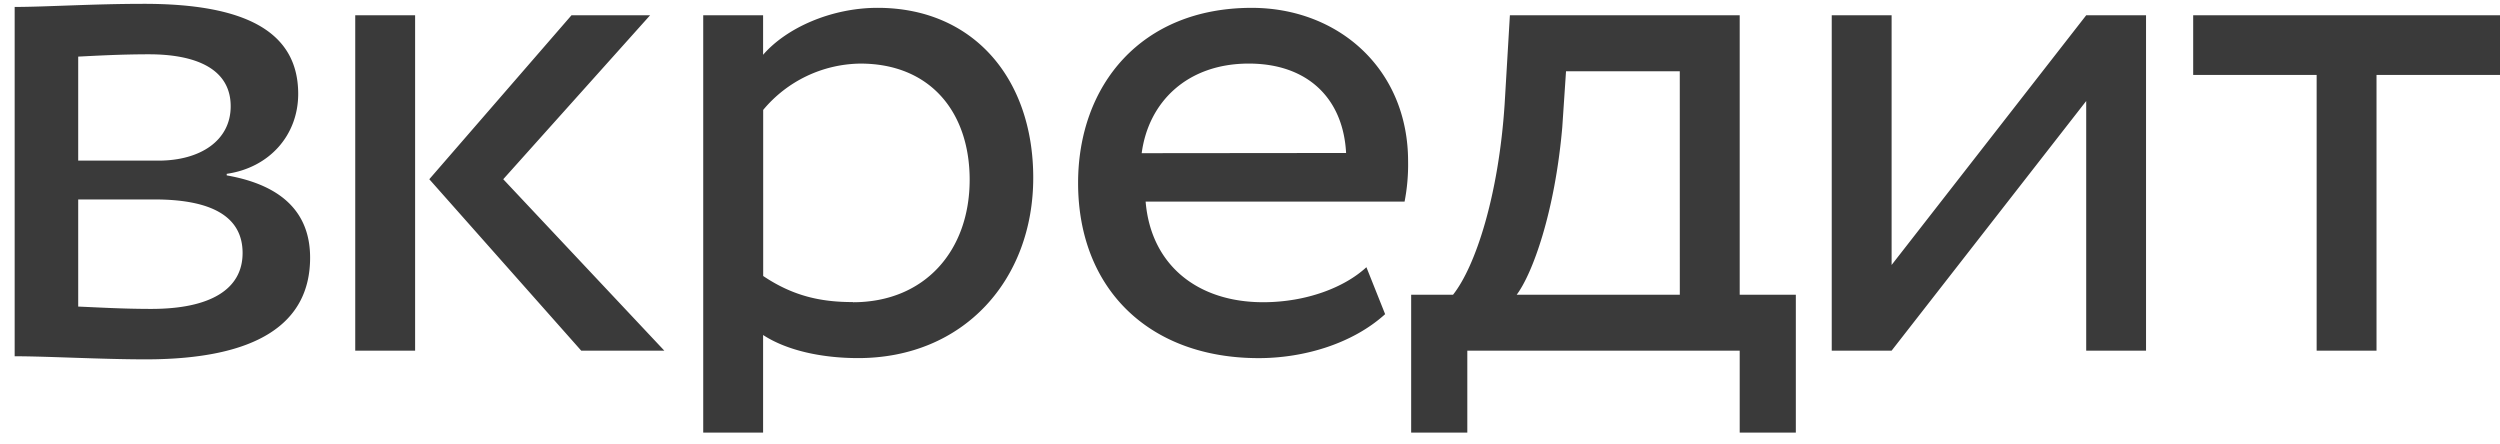 <svg width="135" height="24" fill="none" xmlns="http://www.w3.org/2000/svg"><path d="M.792 19.238c1.758 0 4.674.167 7.076.167 6.005 0 8.878-1.928 8.878-5.49 0-2.348-1.415-3.9-4.503-4.444v-.084c2.316-.335 3.86-2.096 3.86-4.318 0-3.395-2.917-4.862-8.32-4.862-2.788 0-5.319.168-6.991.168v18.863zM8.34 10.77c3.088 0 4.76.923 4.76 2.893 0 1.97-1.758 3.018-4.932 3.018-1.544 0-2.916-.084-3.945-.126V10.77H8.34zm-.3-7.838c2.487 0 4.417.754 4.417 2.808 0 1.844-1.63 2.934-3.903 2.934H4.223V3.057c.857-.042 2.273-.125 3.817-.125zM35.105.825H30.86l-7.678 8.853 8.204 9.257h4.487l-8.698-9.257L35.105.825zM22.416.825h-3.233v18.11h3.233V.825zM47.39.423c-2.506 0-4.93 1.086-6.183 2.536V.825h-3.233v22.537h3.233V18.09c1.294.845 3.194 1.247 5.133 1.247 5.697 0 9.455-4.226 9.455-9.738 0-5.354-3.233-9.176-8.405-9.176zm-1.33 15.889c-1.737 0-3.233-.323-4.848-1.408V5.936a6.933 6.933 0 0 1 5.25-2.502c3.766 0 5.9 2.614 5.9 6.277-.002 3.831-2.426 6.61-6.306 6.61l.004-.01zM76.037 8.714c0-4.99-3.767-8.29-8.445-8.29-5.983 0-9.375 4.192-9.375 9.457 0 5.716 3.838 9.458 9.75 9.458 2.424 0 5.052-.765 6.83-2.374l-1.011-2.536c-1.172 1.086-3.233 1.891-5.578 1.891-3.545 0-6.06-2.012-6.344-5.433h13.983c.139-.716.203-1.444.19-2.173zm-14.386-.442c.368-2.778 2.469-4.839 5.784-4.839 3.15 0 5.096 1.852 5.254 4.828l-11.038.011zM93.944 15.917V.825h-12.41l-.283 4.788c-.323 4.95-1.575 8.774-2.788 10.304h-2.26v7.445h3.032v-4.427h14.709v4.427h3.031v-7.445h-3.031zm-3.233 0H81.9c.848-1.128 2.06-4.427 2.463-9.048l.202-3.019h6.143l.002 12.067zM102.147 14.308V.825h-3.233v18.11h3.233l10.508-13.48v13.48h3.231V.825h-3.231l-10.508 13.483zM118.432.825v3.22h6.667v14.89h3.233V4.045H135V.824h-16.568z" fill="#3A3A3A"/></svg>